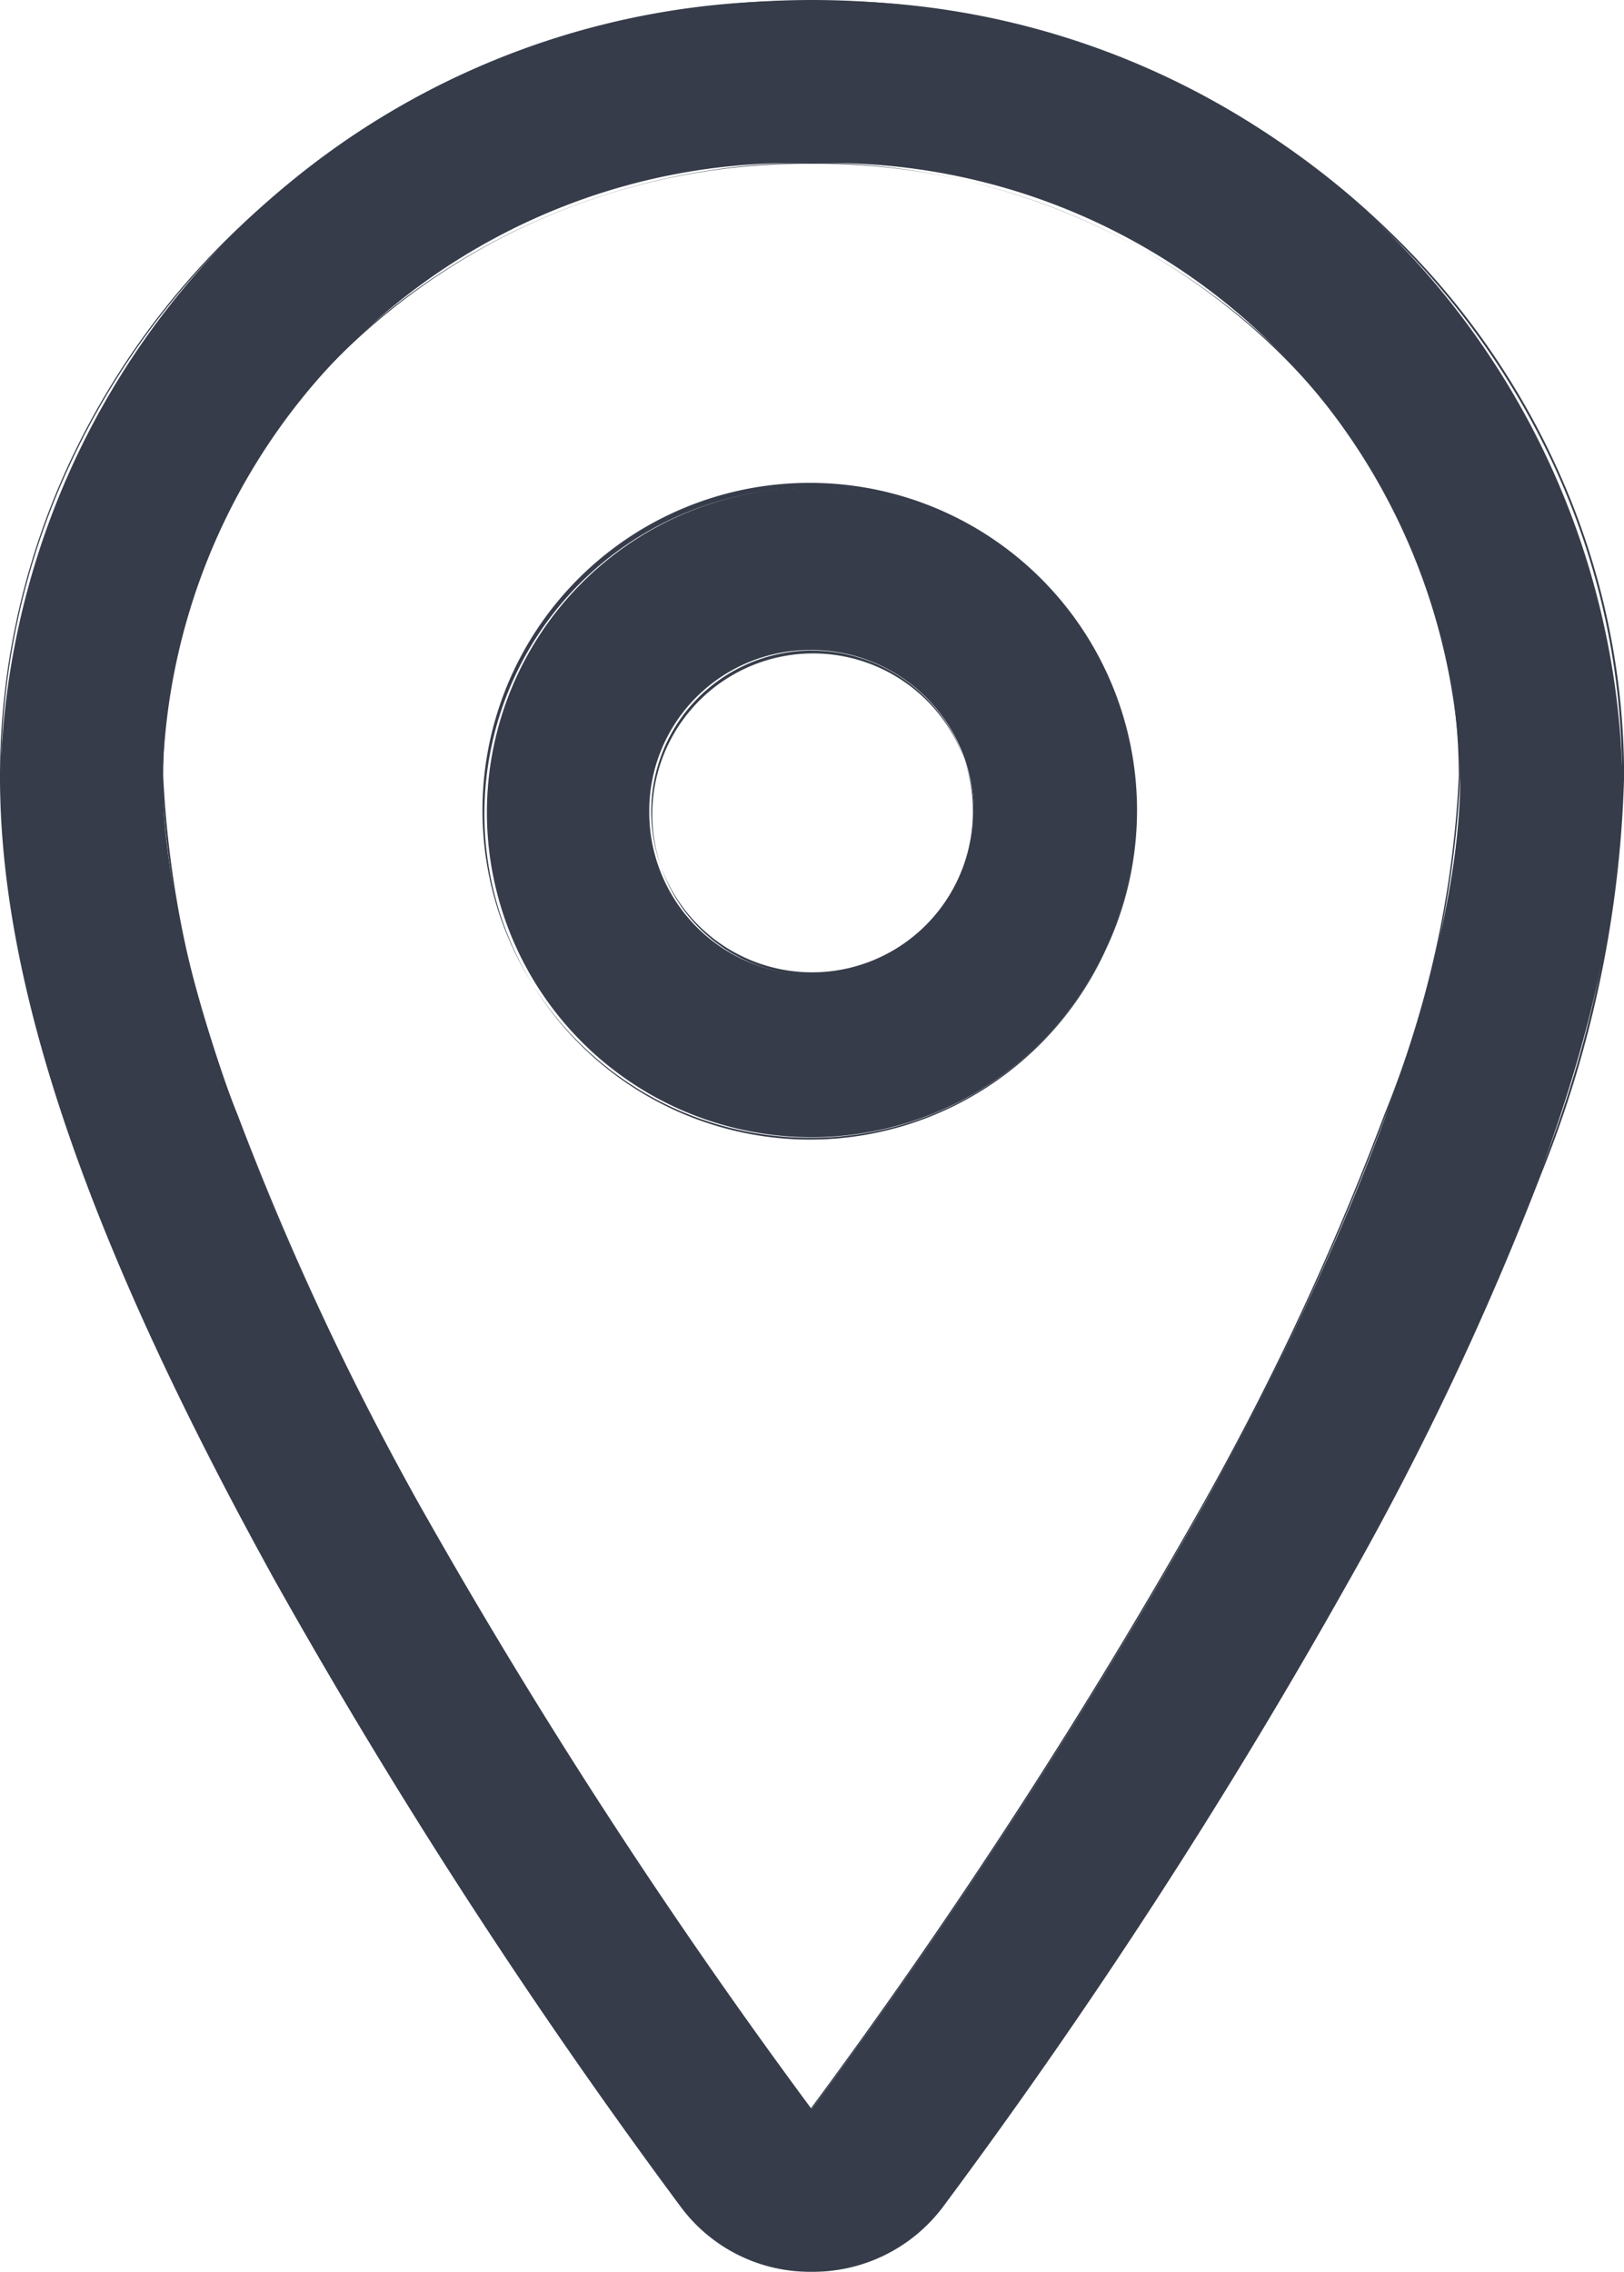 <svg xmlns="http://www.w3.org/2000/svg" width="17.164" height="24"><g fill="#363c4a"><path data-name="Caminho 30" d="M8.576.011a8.406 8.406 0 0 0-8.571 8.2c0 2.646 1.366 5.705 2.914 8.507a61.96 61.96 0 0 0 4.28 6.595 1.729 1.729 0 0 0 2.754 0 62.527 62.527 0 0 0 4.28-6.595c1.554-2.8 2.914-5.861 2.914-8.507a8.406 8.406 0 0 0-8.571-8.2Zm0 1.714a6.668 6.668 0 0 1 6.857 6.482c0 2.02-1.205 4.982-2.7 7.677a61 61 0 0 1-4.157 6.4 60.615 60.615 0 0 1-4.157-6.407c-1.495-2.689-2.7-5.657-2.7-7.671a6.668 6.668 0 0 1 6.857-6.481Z"/><path data-name="Caminho 31" d="M8.577 24a1.7 1.7 0 0 1-1.382-.686 62.178 62.178 0 0 1-4.28-6.6C.927 13.125 0 10.42 0 8.207a7.83 7.83 0 0 1 .68-3.2A8.194 8.194 0 0 1 2.529 2.4 8.664 8.664 0 0 1 5.256.643a8.929 8.929 0 0 1 6.654 0A8.512 8.512 0 0 1 14.637 2.4a8.136 8.136 0 0 1 1.848 2.609 7.83 7.83 0 0 1 .68 3.2 12.106 12.106 0 0 1-.879 4.2 31.982 31.982 0 0 1-2.041 4.312 61.429 61.429 0 0 1-4.28 6.595A1.718 1.718 0 0 1 8.577 24Zm0-23.984a8.791 8.791 0 0 0-3.321.643 8.625 8.625 0 0 0-2.721 1.752 8.181 8.181 0 0 0-1.843 2.6 7.805 7.805 0 0 0-.68 3.193c0 2.212.927 4.913 2.914 8.5a61.99 61.99 0 0 0 4.28 6.595 1.668 1.668 0 0 0 1.371.68 1.668 1.668 0 0 0 1.371-.68 62.555 62.555 0 0 0 4.28-6.595A31.679 31.679 0 0 0 16.27 12.4a12.16 12.16 0 0 0 .873-4.2 7.805 7.805 0 0 0-.68-3.193 8.24 8.24 0 0 0-1.843-2.6A8.625 8.625 0 0 0 11.899.655 9 9 0 0 0 8.577.016Zm0 22.28-.005-.005a60.091 60.091 0 0 1-4.157-6.407A30.72 30.72 0 0 1 2.5 11.791a10.917 10.917 0 0 1-.793-3.584 6.179 6.179 0 0 1 .536-2.518 6.445 6.445 0 0 1 1.462-2.062 7.157 7.157 0 0 1 9.729 0 6.445 6.445 0 0 1 1.463 2.063 6.179 6.179 0 0 1 .536 2.518 10.916 10.916 0 0 1-.793 3.589 29.765 29.765 0 0 1-1.912 4.093 60.468 60.468 0 0 1-4.157 6.4Zm0-20.566a7 7 0 0 0-4.854 1.9 6.424 6.424 0 0 0-1.462 2.057A6.173 6.173 0 0 0 1.725 8.2a10.974 10.974 0 0 0 .787 3.579 30.643 30.643 0 0 0 1.907 4.093 61.57 61.57 0 0 0 4.152 6.4 61.569 61.569 0 0 0 4.152-6.4 29.693 29.693 0 0 0 1.907-4.093 10.834 10.834 0 0 0 .788-3.579 6.154 6.154 0 0 0-.536-2.513A6.423 6.423 0 0 0 13.42 3.63a6.977 6.977 0 0 0-4.843-1.9Z"/><g><path data-name="Caminho 32" d="M8.577 5.152a3.431 3.431 0 1 0 3.431 3.431 3.441 3.441 0 0 0-3.431-3.431Zm0 1.715a1.715 1.715 0 1 1-1.715 1.715 1.7 1.7 0 0 1 1.715-1.715Z"/><path data-name="Caminho 33" d="M8.576 12.019a3.459 3.459 0 1 1 2.428-1.013 3.416 3.416 0 0 1-2.428 1.013Zm0-6.862a3.441 3.441 0 1 0 2.418 1.008 3.4 3.4 0 0 0-2.418-1.008Zm0 5.146a1.7 1.7 0 1 1 1.222-.5 1.714 1.714 0 0 1-1.222.501Zm0-3.431a1.7 1.7 0 1 0 1.211.5 1.7 1.7 0 0 0-1.211-.499Z"/></g></g></svg>